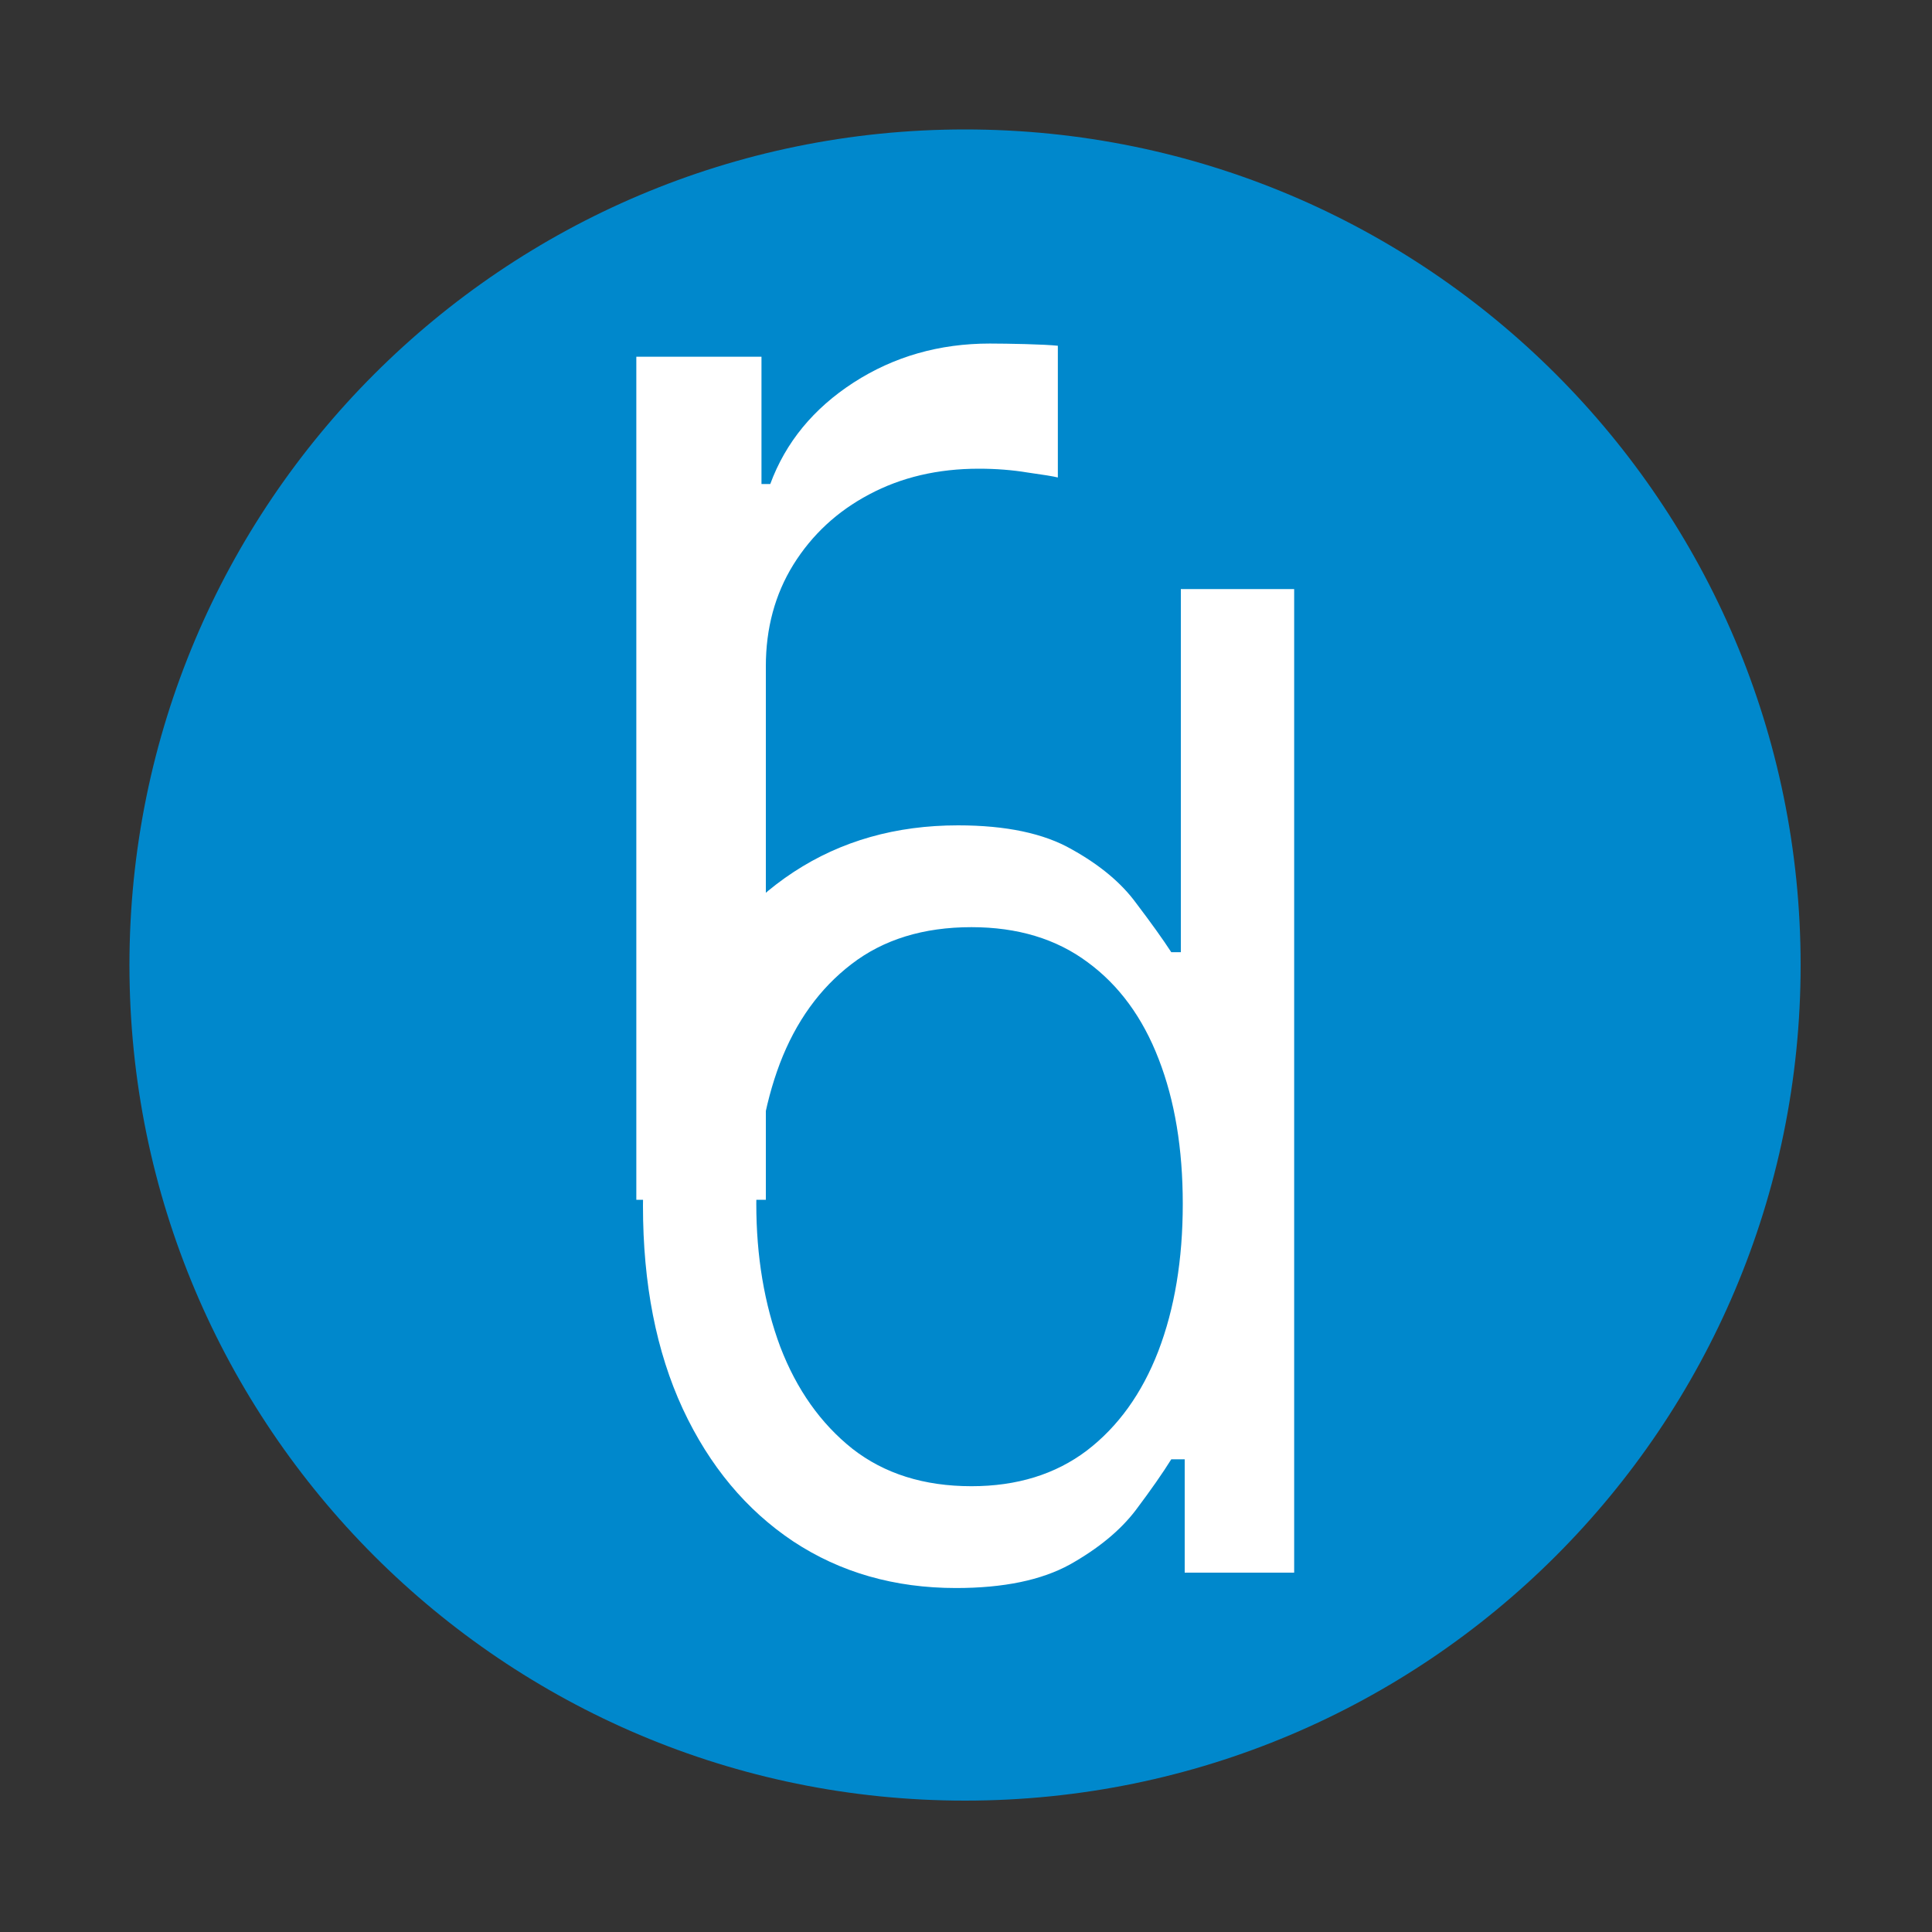 <svg width="50" height="50" viewBox="0 0 50 50" fill="none" xmlns="http://www.w3.org/2000/svg">
<rect x="0" y="0" width="50" height="50" fill="#333333" stroke="none"/>
<g clip-path="url(#clip0_20_479)">
<mask id="mask0_20_479" style="mask-type:luminance" maskUnits="userSpaceOnUse" x="0" y="0" width="50" height="50">
<path d="M50 0H0V50H50V0Z" fill="white"/>
</mask>
<g mask="url(#mask0_20_479)">
<path d="M46.6 24.975C46.6 36.918 36.918 46.6 24.975 46.6C13.032 46.6 3.35 36.918 3.35 24.975C3.35 13.032 13.032 3.35 24.975 3.35C36.918 3.35 46.6 13.032 46.6 24.975Z" fill="#0088CC"/>
<path d="M24.743 41.098C23.152 41.098 21.748 40.696 20.53 39.892C19.312 39.08 18.359 37.937 17.671 36.462C16.984 34.979 16.64 33.226 16.64 31.204C16.64 29.199 16.984 27.459 17.671 25.984C18.359 24.509 19.316 23.37 20.542 22.566C21.769 21.762 23.186 21.36 24.793 21.36C26.036 21.36 27.018 21.568 27.739 21.982C28.468 22.388 29.023 22.852 29.404 23.374C29.794 23.888 30.096 24.31 30.312 24.642H30.56V15.245H33.493V40.7H30.66V37.767H30.312C30.096 38.115 29.79 38.554 29.392 39.084C28.994 39.606 28.427 40.074 27.689 40.489C26.952 40.895 25.97 41.098 24.743 41.098ZM25.141 38.463C26.318 38.463 27.312 38.156 28.124 37.543C28.936 36.922 29.553 36.064 29.976 34.97C30.399 33.868 30.61 32.596 30.61 31.155C30.61 29.729 30.403 28.482 29.988 27.413C29.574 26.336 28.961 25.499 28.149 24.903C27.337 24.298 26.334 23.995 25.141 23.995C23.898 23.995 22.863 24.314 22.034 24.953C21.214 25.582 20.596 26.44 20.182 27.525C19.776 28.602 19.573 29.812 19.573 31.155C19.573 32.514 19.78 33.748 20.194 34.858C20.617 35.96 21.238 36.839 22.059 37.493C22.887 38.14 23.915 38.463 25.141 38.463Z" fill="white"/>
<path d="M16.468 31.05V9.232H19.707V12.527H19.934C20.332 11.448 21.052 10.572 22.093 9.899C23.135 9.227 24.309 8.891 25.616 8.891C25.862 8.891 26.17 8.896 26.539 8.905C26.909 8.915 27.188 8.929 27.377 8.948V12.357C27.264 12.328 27.003 12.286 26.596 12.229C26.198 12.163 25.777 12.13 25.332 12.13C24.271 12.13 23.324 12.352 22.491 12.797C21.667 13.233 21.014 13.839 20.531 14.615C20.057 15.382 19.82 16.258 19.82 17.243V31.05H16.468Z" fill="white"/>
</g>
</g>
<defs>
<clipPath id="clip0_20_479">
<rect width="50" height="50" fill="white"/>
</clipPath>
</defs>
</svg>
